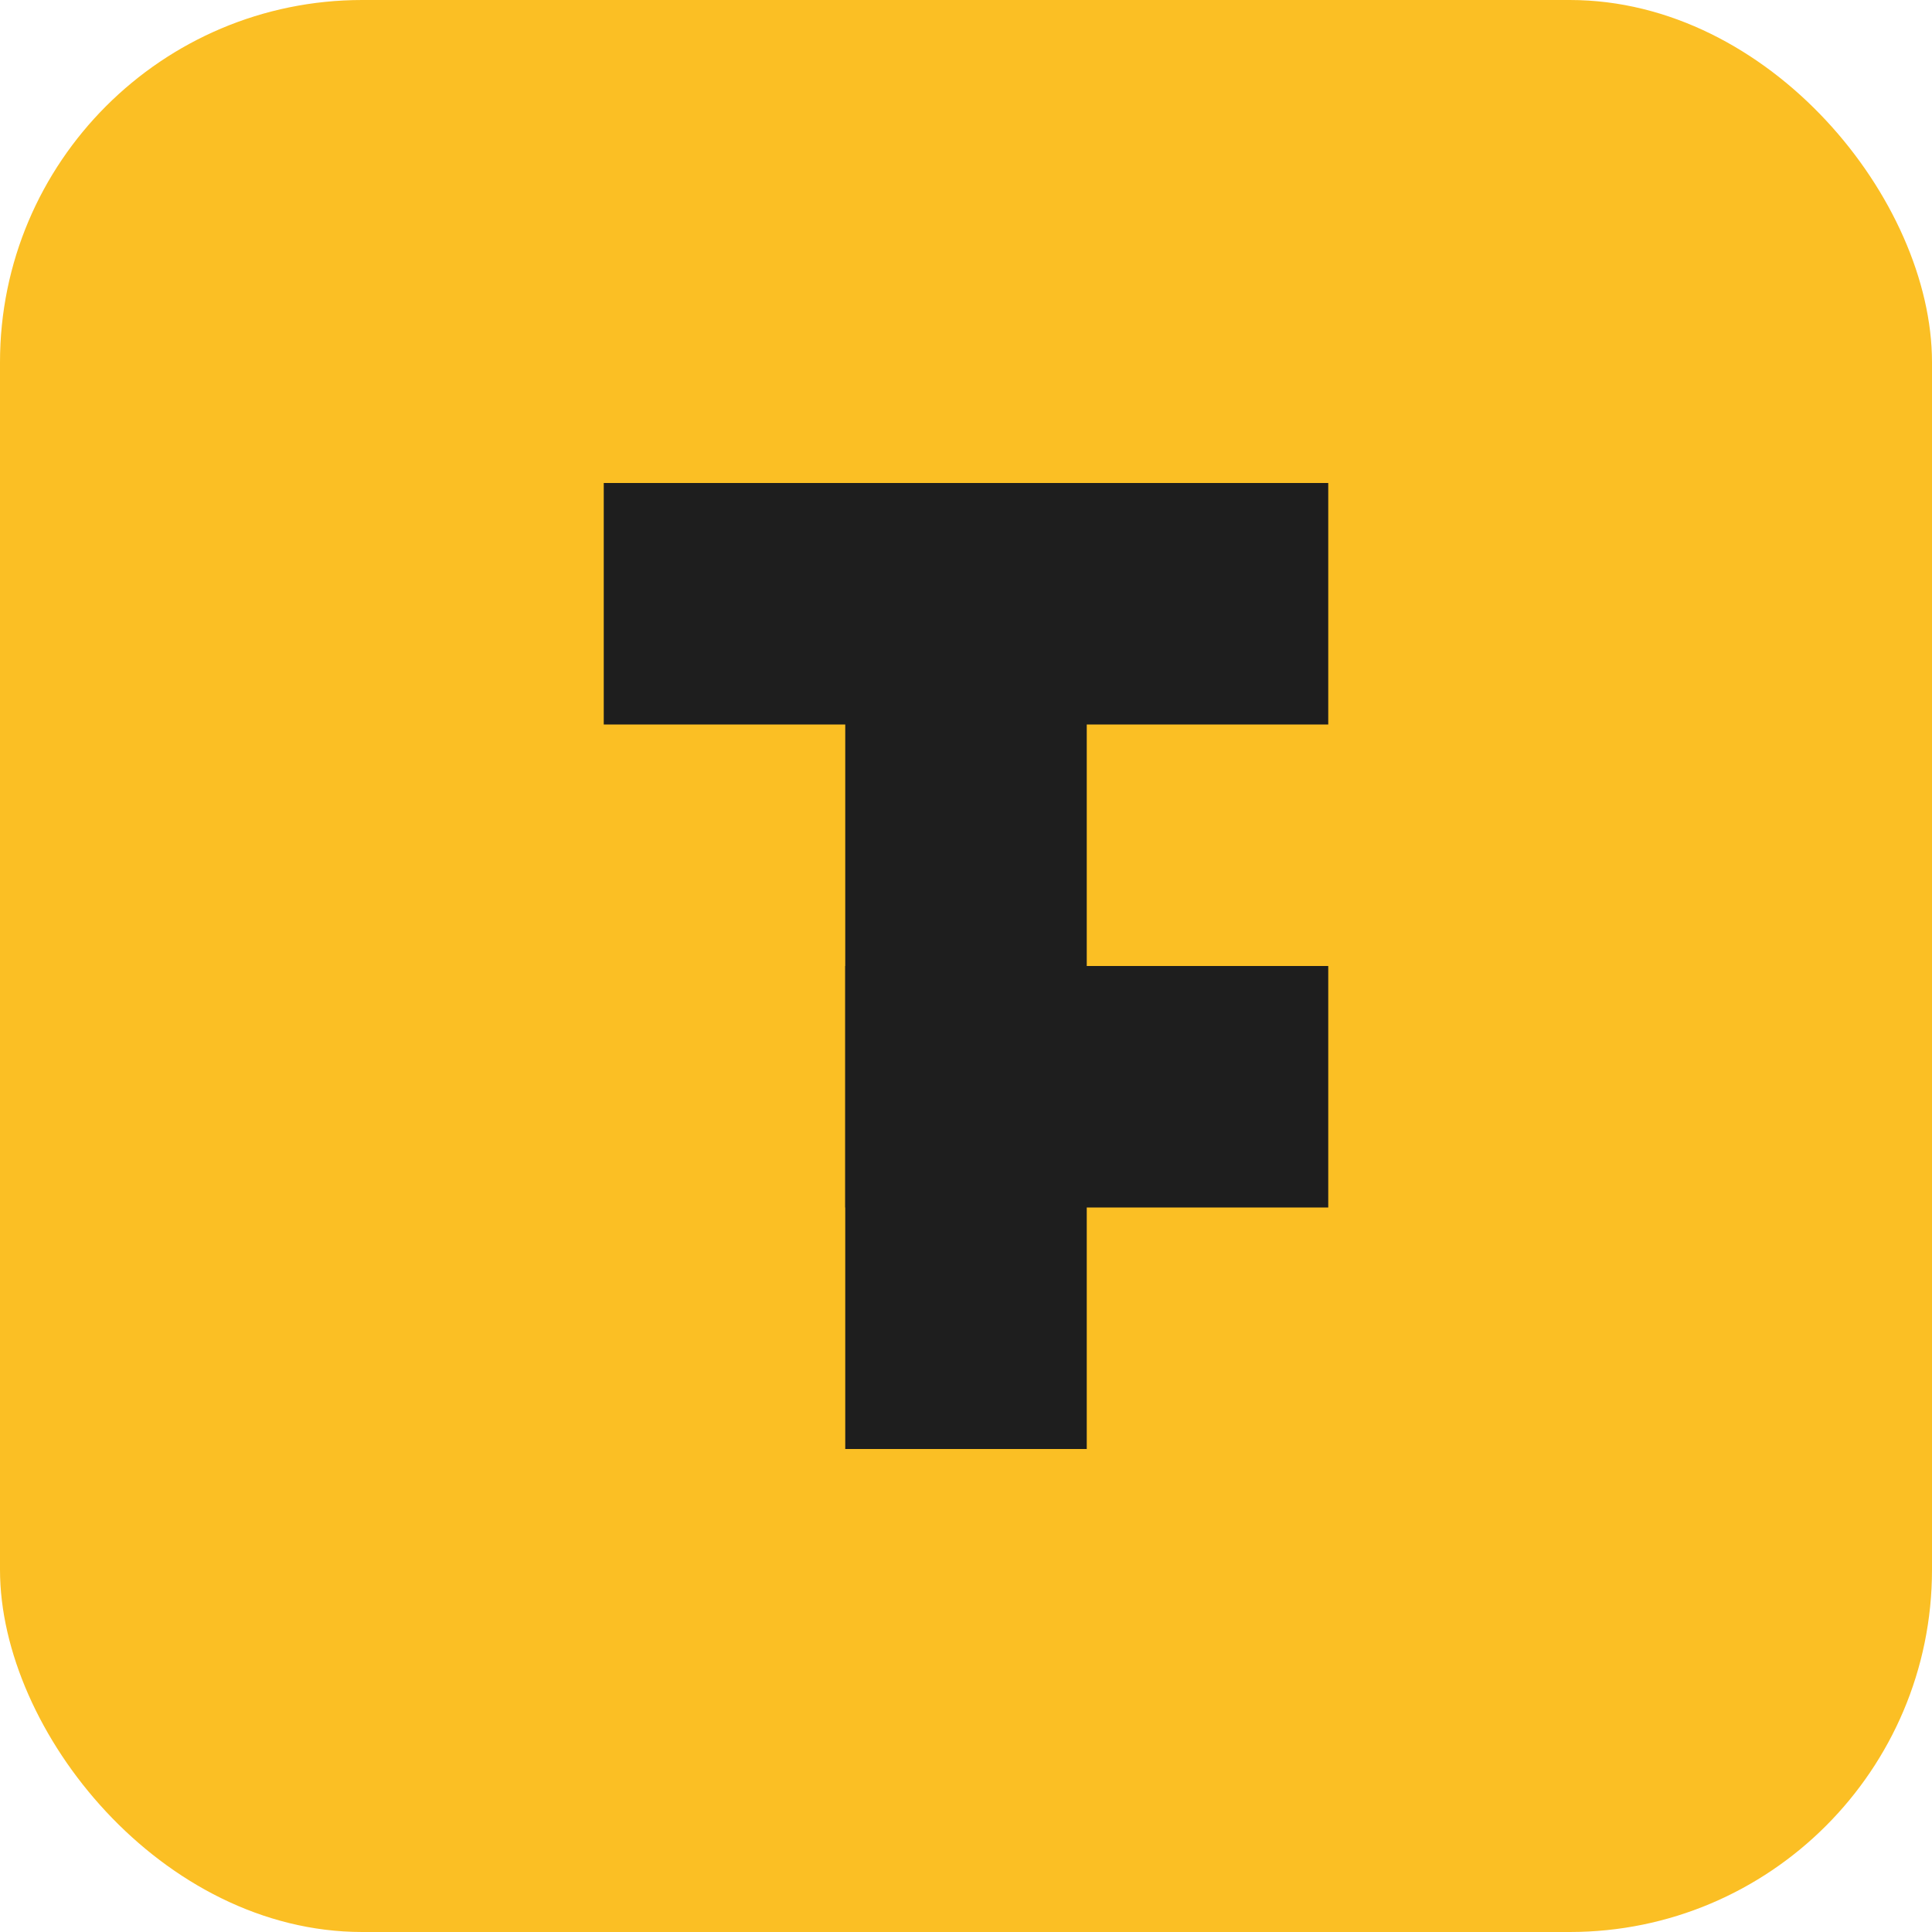 <svg xmlns="http://www.w3.org/2000/svg" width="32" height="32" viewBox="0 0 32 32">
  <rect width="32" height="32" rx="6" fill="#fbbf24" />
  <path d="M10 8L22 8L22 12L18 12L18 24L14 24L14 12L10 12L10 8Z" fill="#1e1e1e" />
  <path d="M14 16L22 16L22 20L14 20L14 16Z" fill="#1e1e1e" />
</svg>
